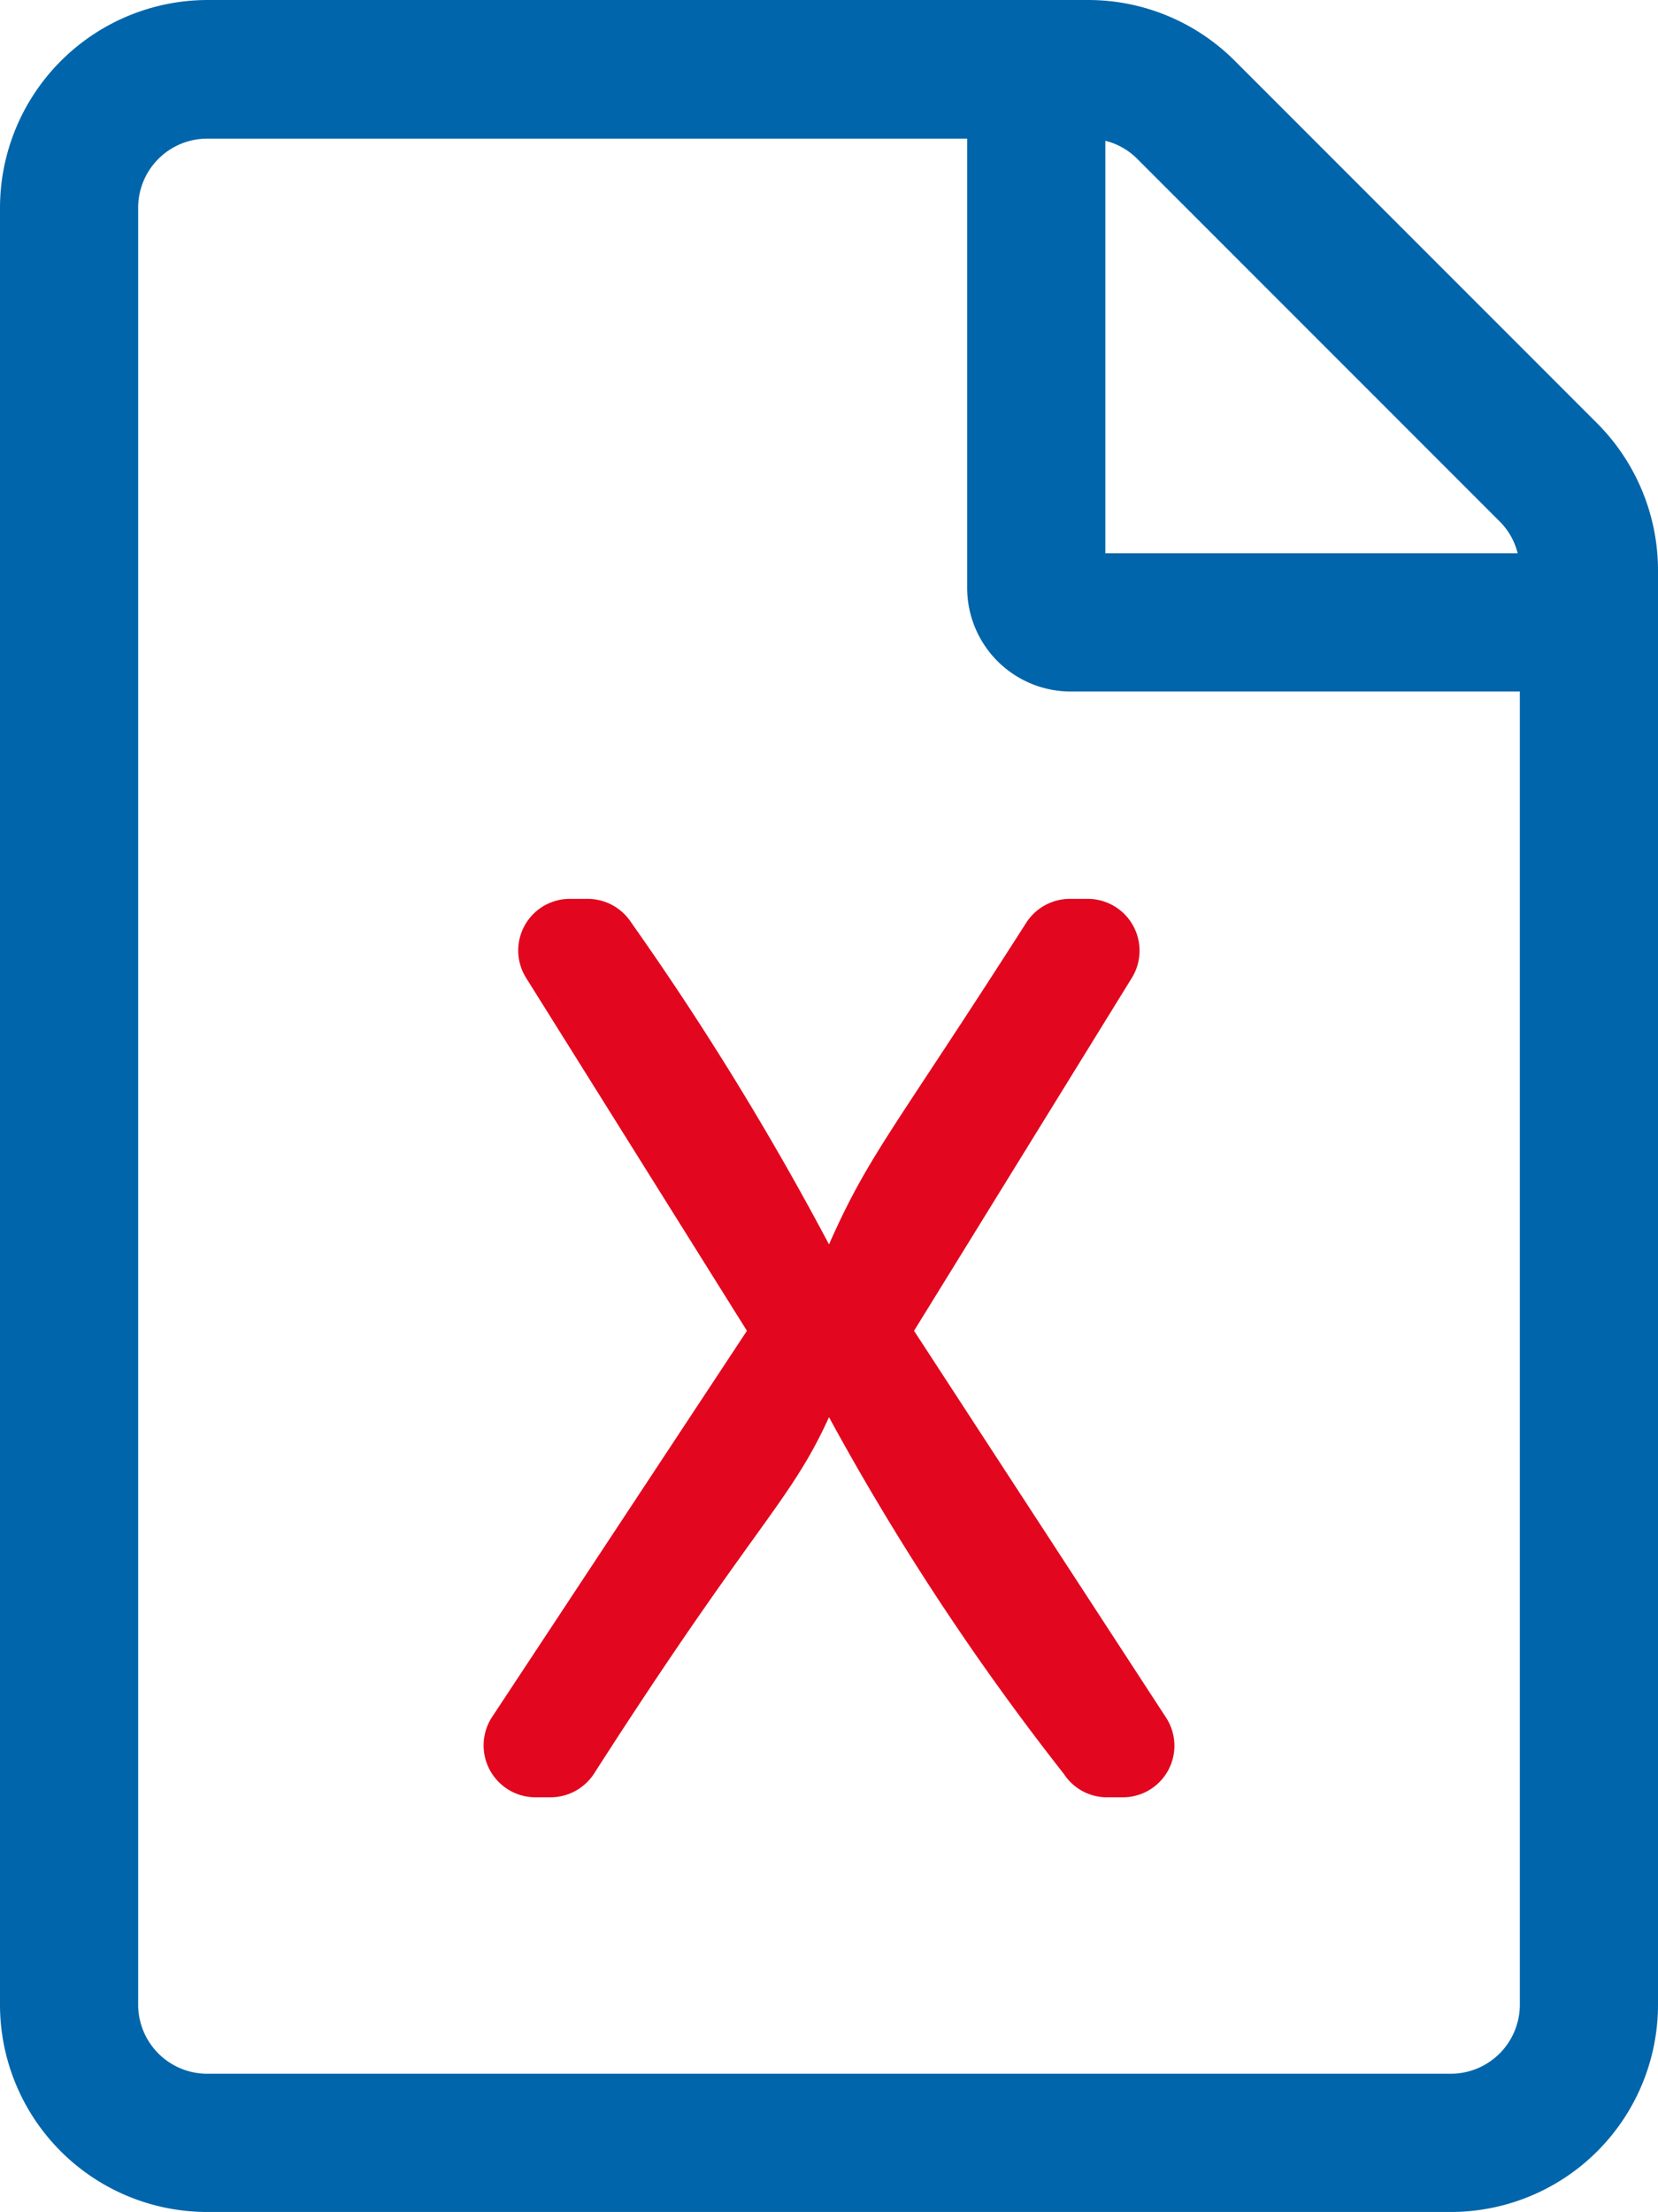 <svg id="icon-file-excel" xmlns="http://www.w3.org/2000/svg" width="24" height="32.006" viewBox="0 0 24 32.006">
  <path id="Path_61" data-name="Path 61" d="M1.231-8.75l3.156-5.112A.75.75,0,0,0,3.744-15H3.487a.753.753,0,0,0-.631.344C.919-11.625.581-11.312,0-10a42.732,42.732,0,0,0-2.862-4.656A.753.753,0,0,0-3.494-15H-3.75a.747.747,0,0,0-.638,1.138l3.2,5.112L-4.881-3.156A.751.751,0,0,0-4.25-2h.219A.753.753,0,0,0-3.4-2.344C-1.075-5.969-.569-6.25,0-7.5A36.959,36.959,0,0,0,3.4-2.338.744.744,0,0,0,4.025-2H4.25a.746.746,0,0,0,.631-1.15Z" transform="translate(12 28.006)" fill="#e2071e" opacity="0.997"/>
  <path id="Path_62" data-name="Path 62" d="M11.119-21.881,5.875-27.125a3,3,0,0,0-2.119-.881H-9A3.01,3.01,0,0,0-12-25V1A3,3,0,0,0-9,4H9a3,3,0,0,0,3-3V-19.756A3.015,3.015,0,0,0,11.119-21.881ZM9.706-20.463A.983.983,0,0,1,9.969-20H4v-5.969a.983.983,0,0,1,.463.263ZM9,2H-9a1,1,0,0,1-1-1V-25a1,1,0,0,1,1-1H2v6.5A1.5,1.5,0,0,0,3.5-18H10V1A1,1,0,0,1,9,2Z" transform="translate(12 28.006)" fill="#0065ab" opacity="0.997"/>
</svg>
